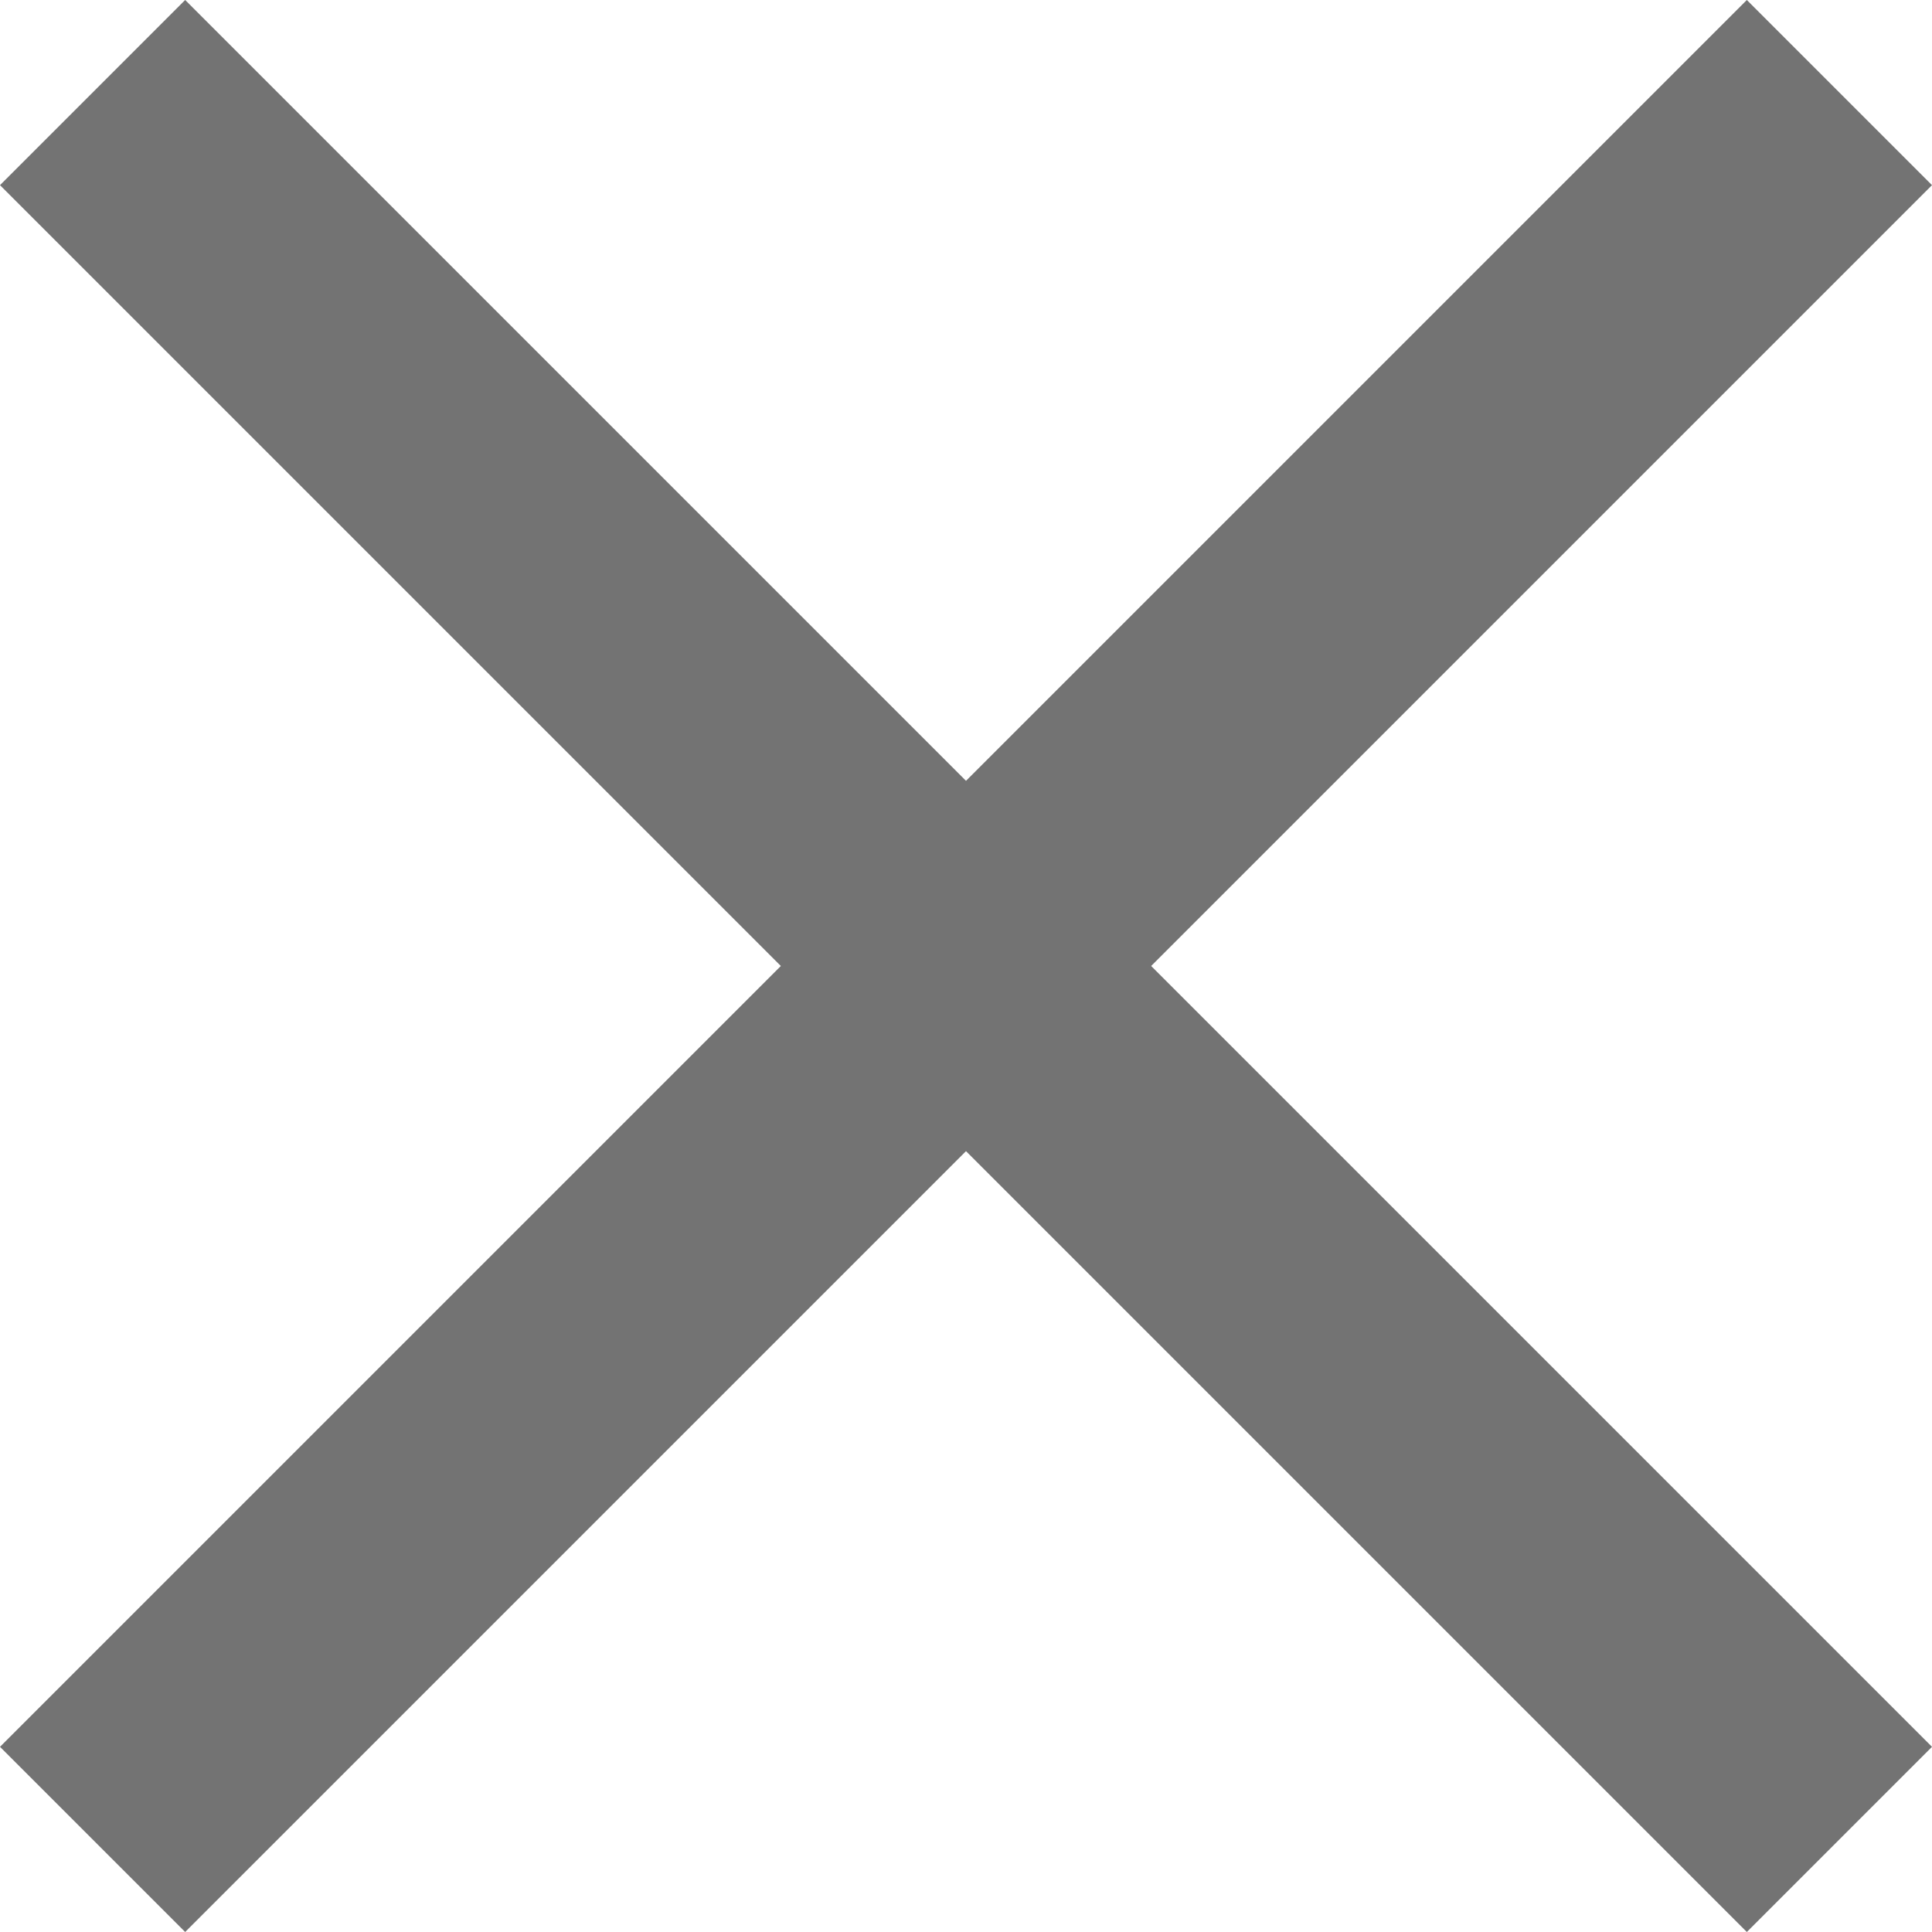 <svg id="Calque_1" data-name="Calque 1" xmlns="http://www.w3.org/2000/svg" viewBox="0 0 11.06 11.06"><defs><style>.cls-1{fill:#737373;}</style></defs><title>ic_close_18px</title><path class="cls-1" d="M14.53,4.53,13.47,3.47,9,7.94,4.53,3.47,3.47,4.53,7.94,9,3.47,13.47l1.06,1.06L9,10.06l4.47,4.47,1.06-1.06L10.06,9Z" transform="translate(-3.47 -3.47)"/></svg>